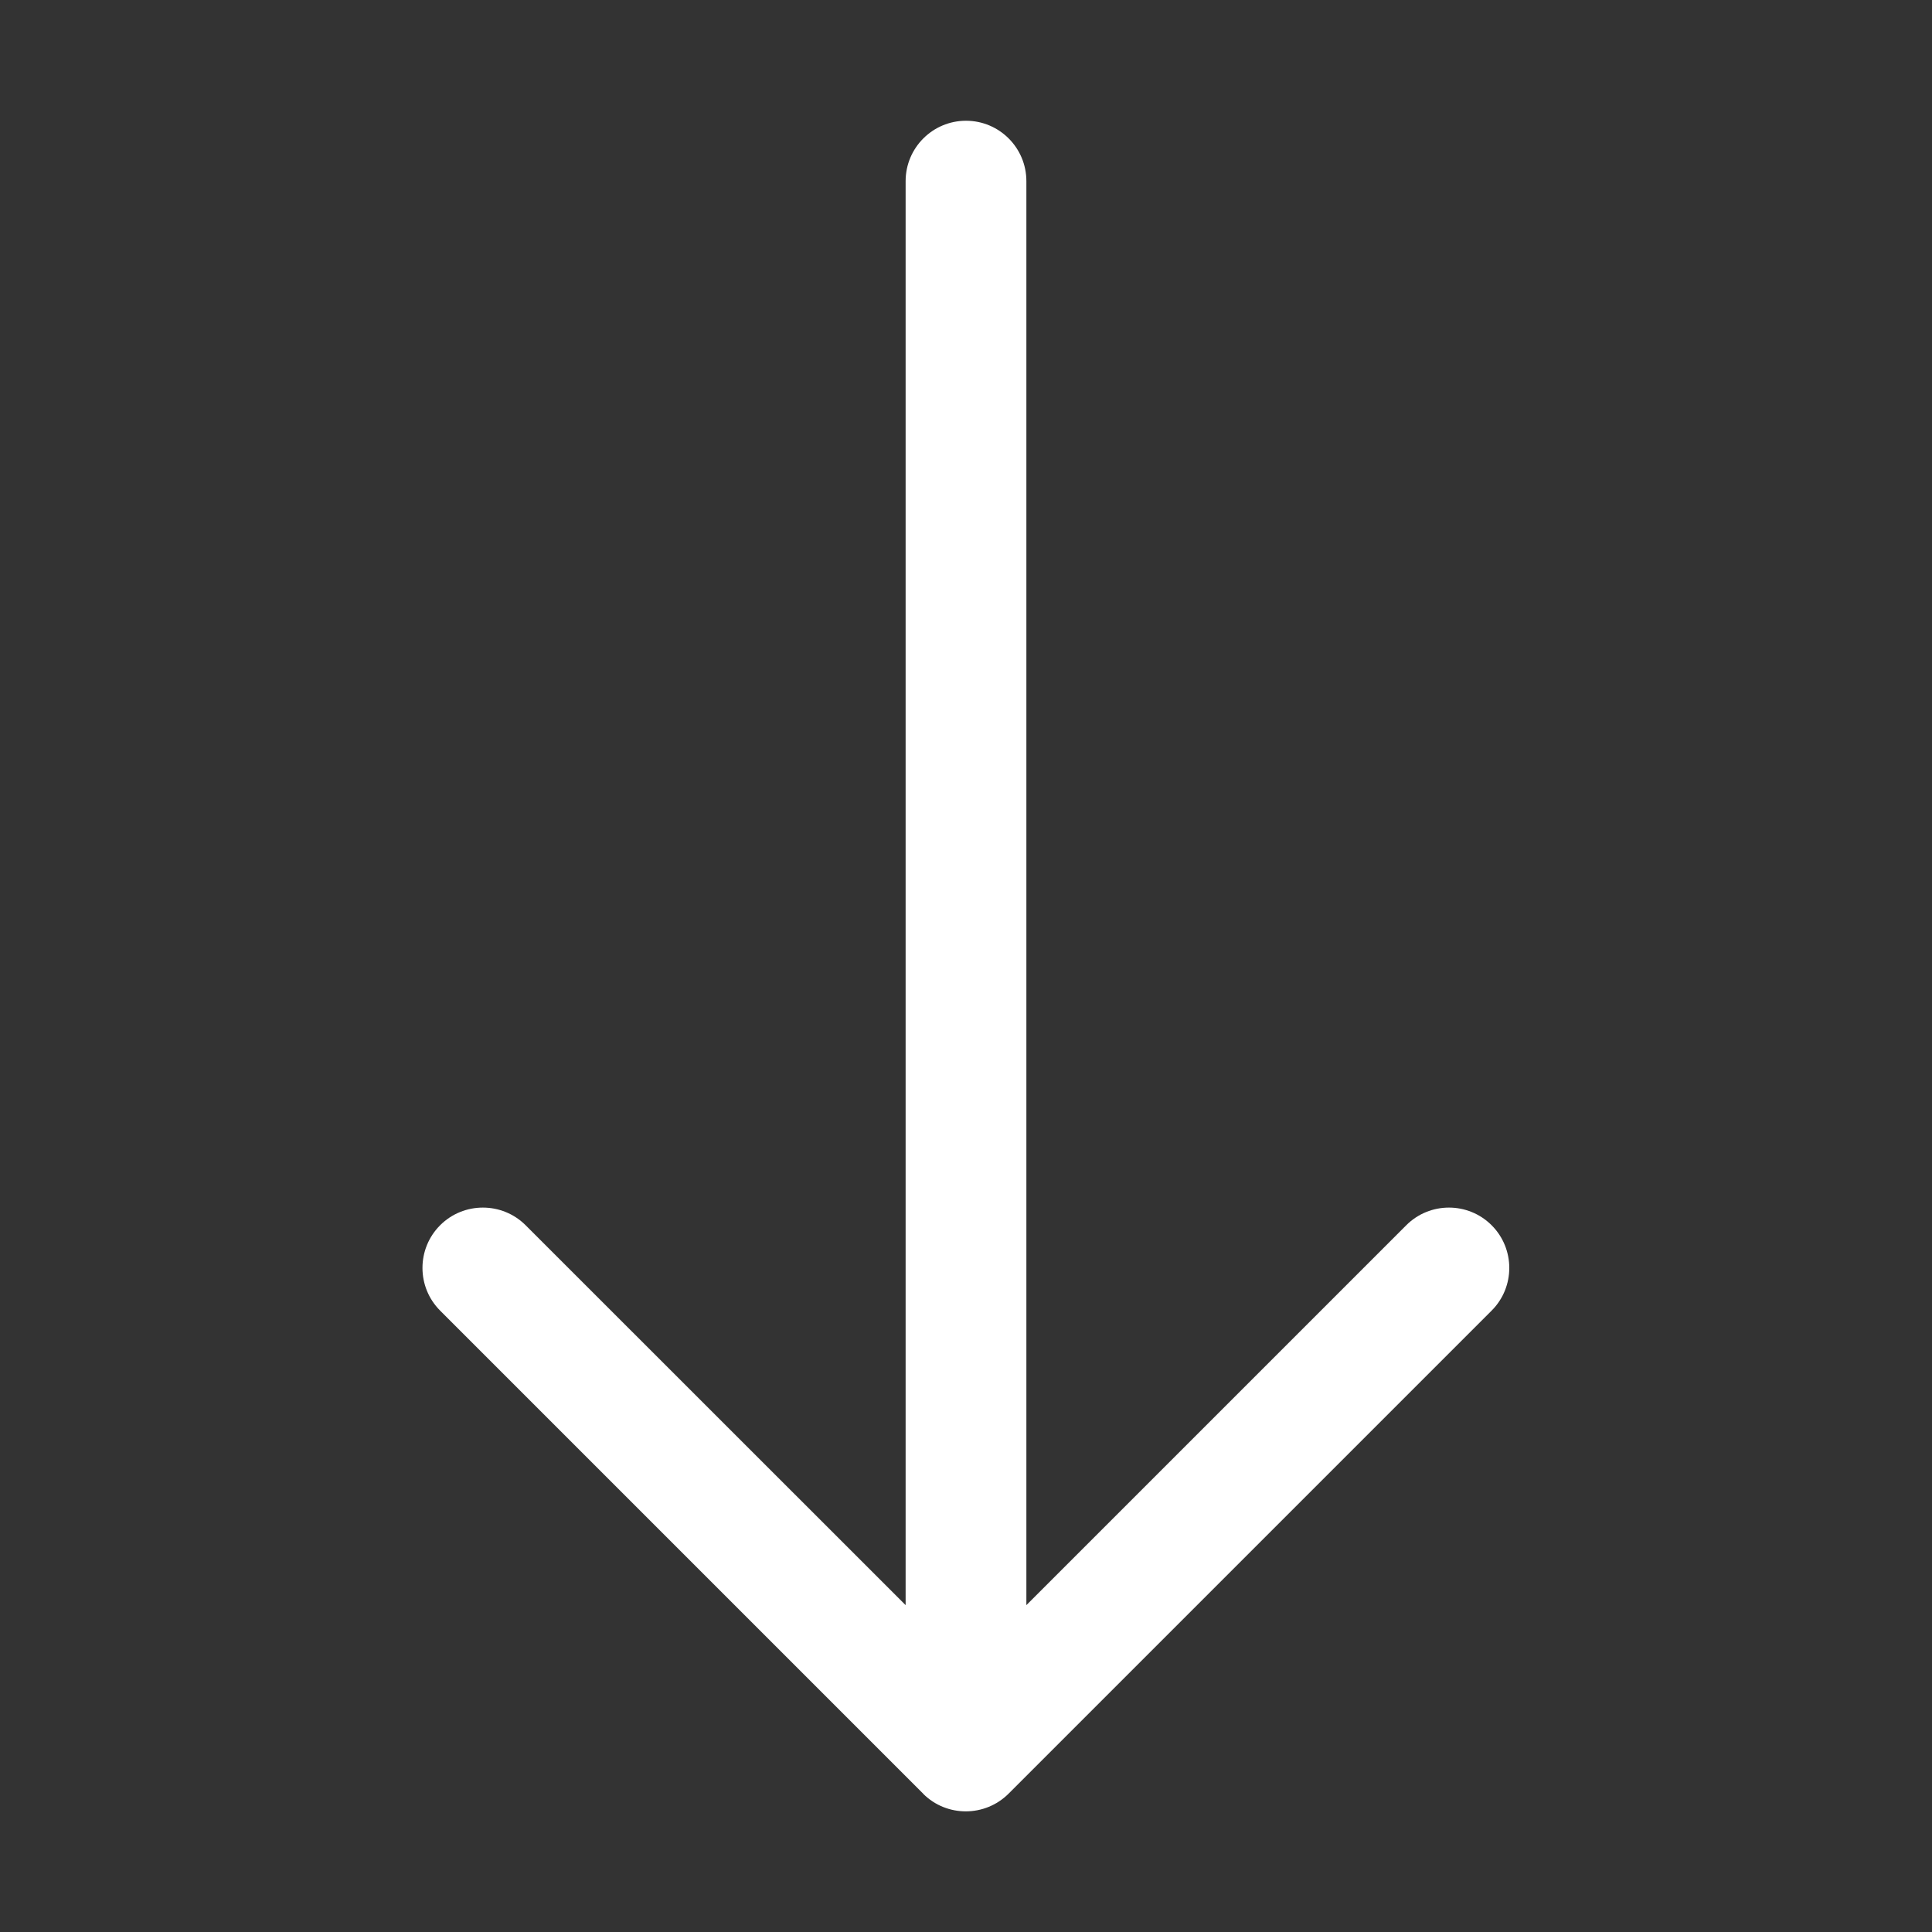 <?xml version="1.0" encoding="utf-8"?>
<!-- Generator: Adobe Illustrator 16.0.0, SVG Export Plug-In . SVG Version: 6.00 Build 0)  -->
<!DOCTYPE svg PUBLIC "-//W3C//DTD SVG 1.1//EN" "http://www.w3.org/Graphics/SVG/1.1/DTD/svg11.dtd">
<svg version="1.1" id="圖層_1" xmlns="http://www.w3.org/2000/svg" xmlns:xlink="http://www.w3.org/1999/xlink" x="0px" y="0px"
	 width="16px" height="16px" viewBox="0 0 16 16" enable-background="new 0 0 16 16" xml:space="preserve">
<rect x="0" y="0" width="16" height="16" fill="#333333" stroke="none"/>
<path fill="#FFFFFF" d="M8,1c0.276,0,0.5,0.224,0.5,0.5v11.793l3.146-3.146c0.195-0.195,0.512-0.195,0.707,0s0.195,0.512,0,0.707
	l-4,4c-0.195,0.195-0.512,0.196-0.707,0.002c0-0.001,0-0.001-0.001-0.002l-4-4c-0.195-0.195-0.195-0.512,0-0.707
	s0.513-0.195,0.708,0L7.5,13.293V1.5C7.5,1.224,7.724,1,8,1z"/>
</svg>
